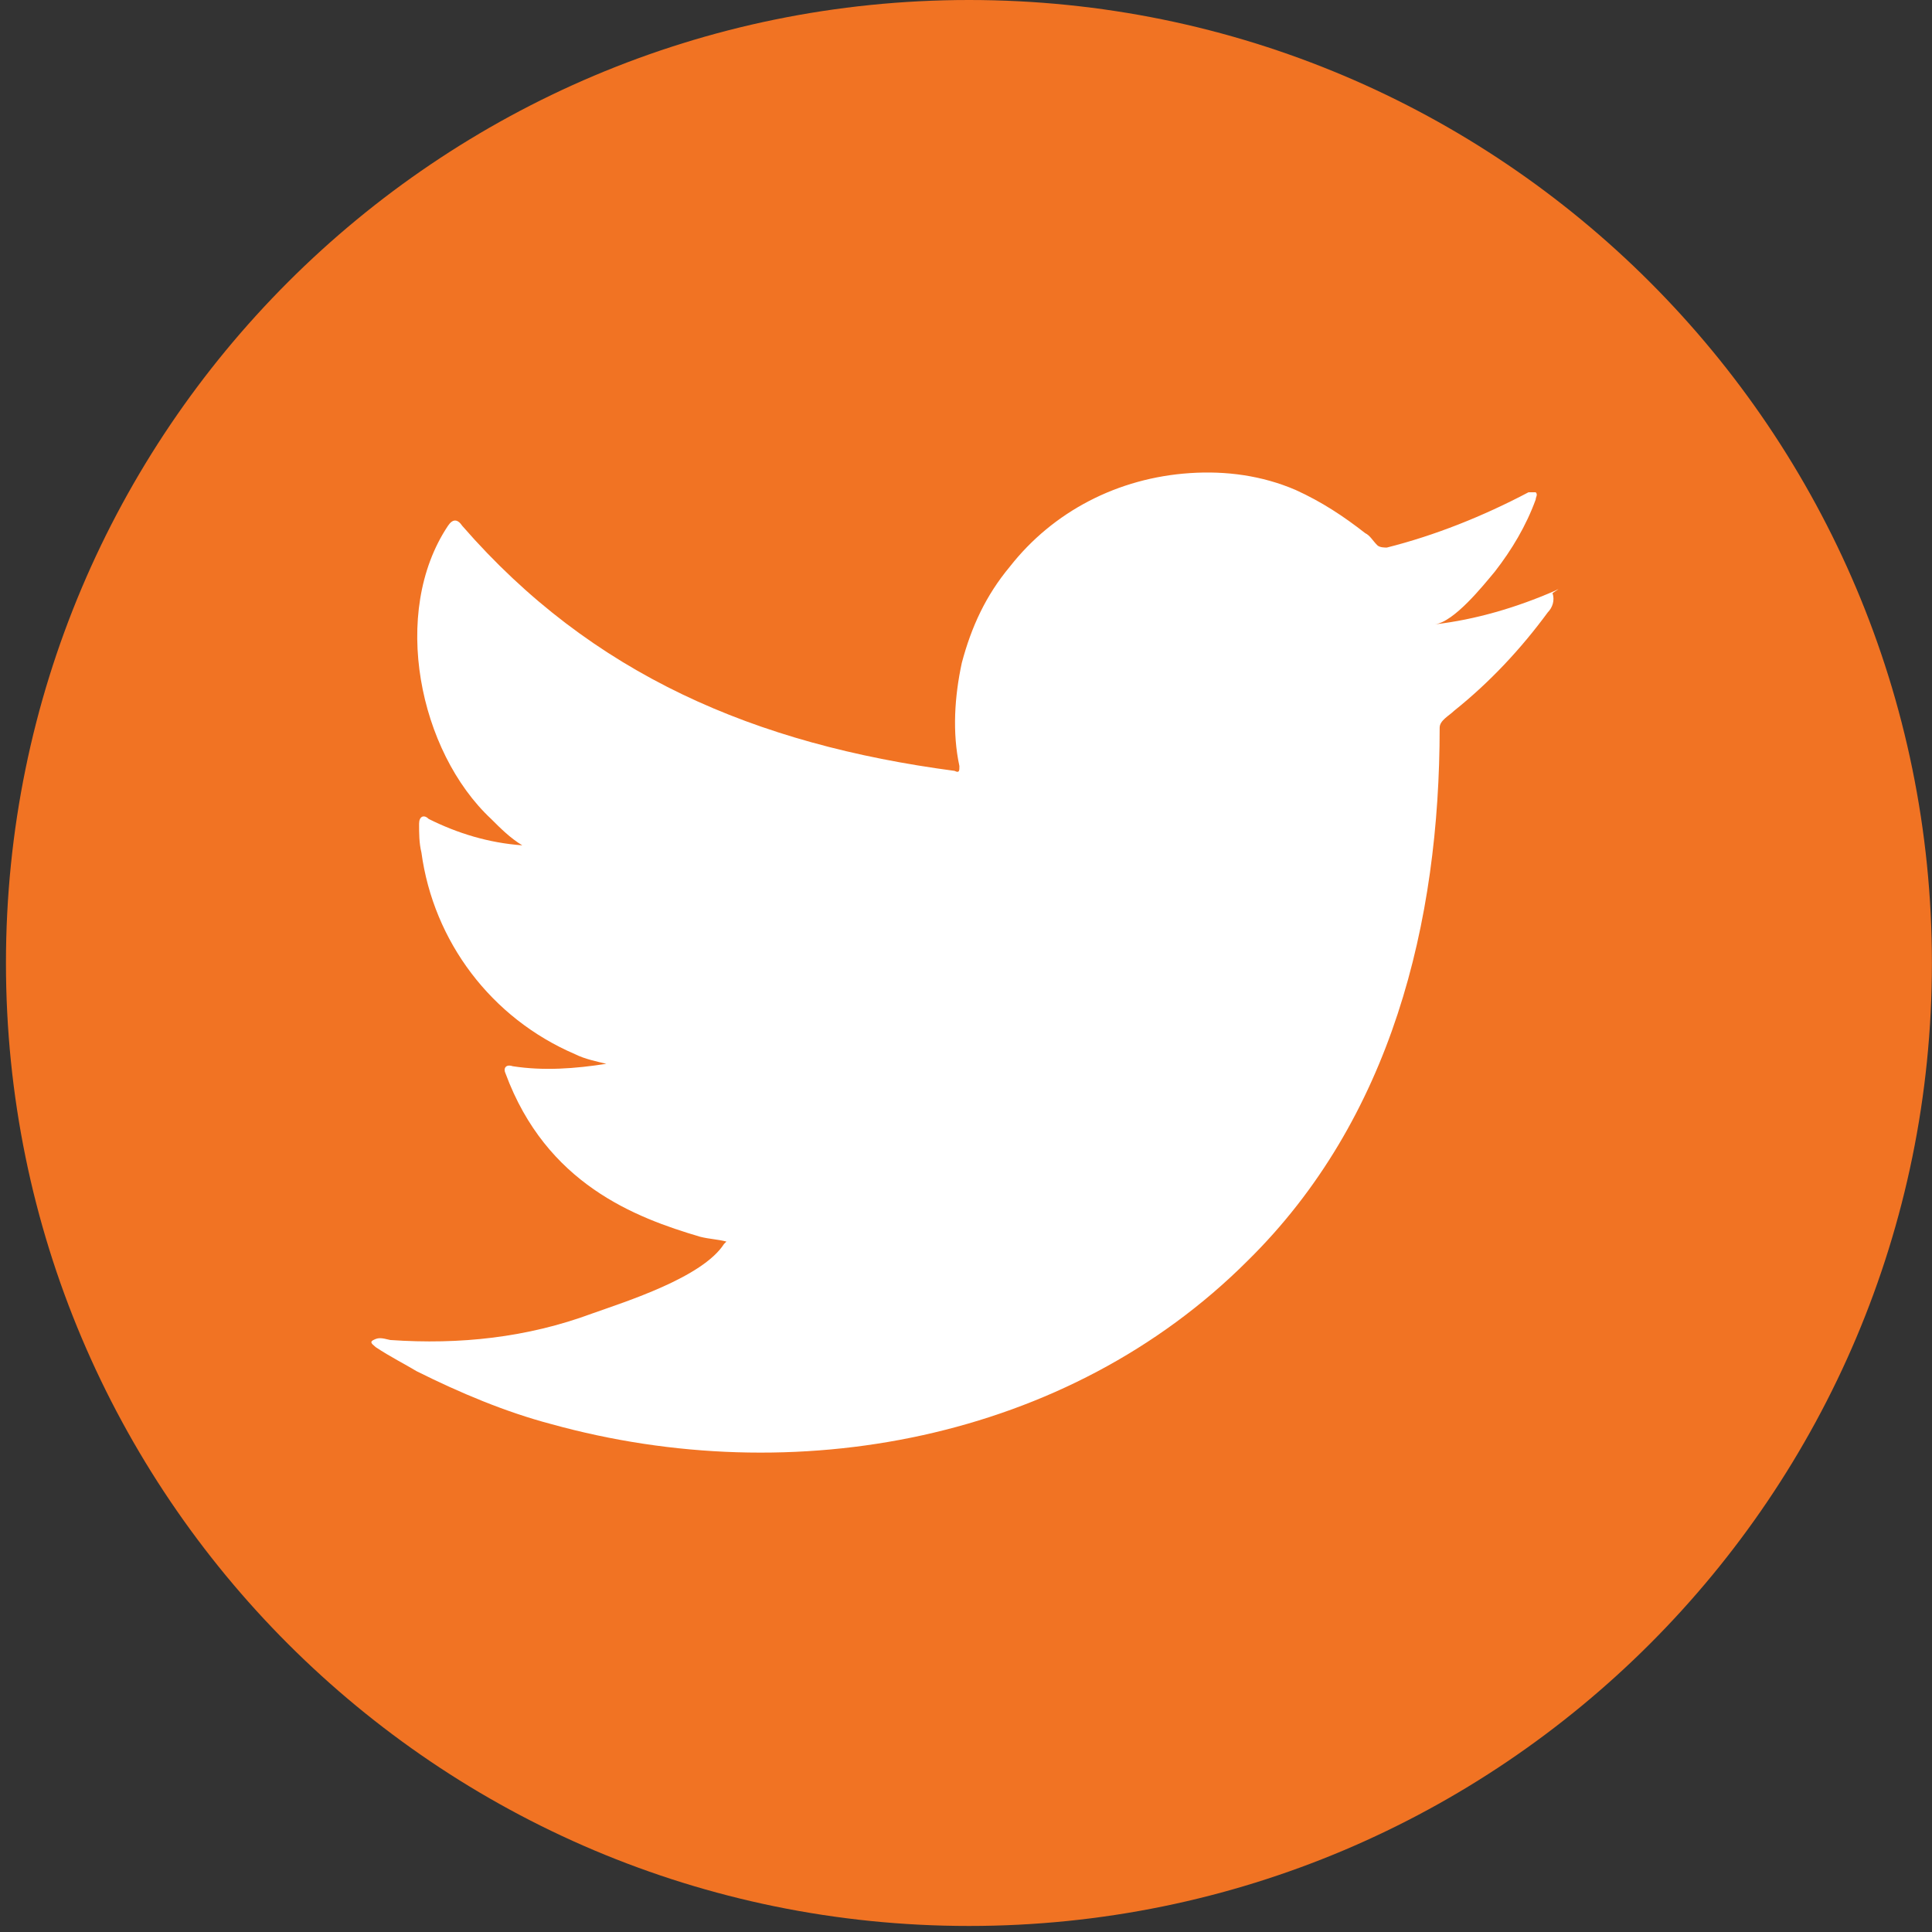 <svg width="24" height="24" viewBox="0 0 24 24" fill="none" xmlns="http://www.w3.org/2000/svg">
<rect x="0" y="0" width="24" height="24" fill="#333333" stroke="none"/>
<path d="M12.037 23.925C18.643 23.925 23.999 18.569 23.999 11.963C23.999 5.356 18.643 0 12.037 0C5.43 0 0.074 5.356 0.074 11.963C0.074 18.569 5.43 23.925 12.037 23.925Z" fill="#F17323"/>
<path d="M19.316 7.339C18.839 7.547 18.331 7.697 17.824 7.756C18.063 7.726 18.421 7.279 18.57 7.1C18.779 6.831 18.958 6.533 19.077 6.205C19.077 6.175 19.107 6.145 19.077 6.115C19.047 6.115 19.018 6.115 18.988 6.115C18.421 6.414 17.824 6.652 17.228 6.802C17.198 6.802 17.138 6.802 17.108 6.772C17.049 6.712 17.019 6.652 16.959 6.623C16.691 6.414 16.422 6.235 16.094 6.086C15.677 5.907 15.229 5.847 14.782 5.877C13.887 5.936 13.081 6.354 12.544 7.04C12.246 7.398 12.067 7.786 11.948 8.234C11.858 8.651 11.828 9.099 11.918 9.516C11.918 9.576 11.918 9.606 11.858 9.576C9.382 9.248 7.353 8.383 5.743 6.533C5.683 6.444 5.623 6.444 5.564 6.533C4.848 7.607 5.206 9.337 6.101 10.173C6.22 10.292 6.339 10.411 6.488 10.501C6.071 10.471 5.683 10.352 5.325 10.173C5.265 10.113 5.206 10.143 5.206 10.232C5.206 10.352 5.206 10.471 5.235 10.59C5.385 11.694 6.101 12.649 7.145 13.096C7.264 13.156 7.413 13.186 7.532 13.215C7.145 13.275 6.757 13.305 6.369 13.245C6.28 13.215 6.25 13.275 6.28 13.335C6.787 14.707 7.89 15.125 8.696 15.363C8.815 15.393 8.905 15.393 9.024 15.423L8.994 15.453C8.726 15.87 7.771 16.169 7.353 16.318C6.548 16.616 5.713 16.706 4.848 16.646C4.728 16.616 4.698 16.616 4.639 16.646C4.579 16.676 4.639 16.706 4.669 16.736C4.848 16.855 5.027 16.944 5.176 17.034C5.713 17.302 6.28 17.541 6.846 17.69C9.859 18.526 13.26 17.899 15.498 15.662C17.287 13.902 17.884 11.455 17.884 9.039C17.884 8.949 18.003 8.89 18.063 8.83C18.511 8.472 18.898 8.055 19.227 7.607C19.286 7.547 19.316 7.458 19.286 7.368C19.376 7.309 19.376 7.309 19.316 7.339Z" fill="white"/>
<path fill-rule="evenodd" clip-rule="evenodd" d="M9.502 17.988C9.502 17.959 9.77 17.988 9.502 17.988C9.502 17.988 9.532 17.988 9.502 17.988Z" fill="white"/>
</svg>

